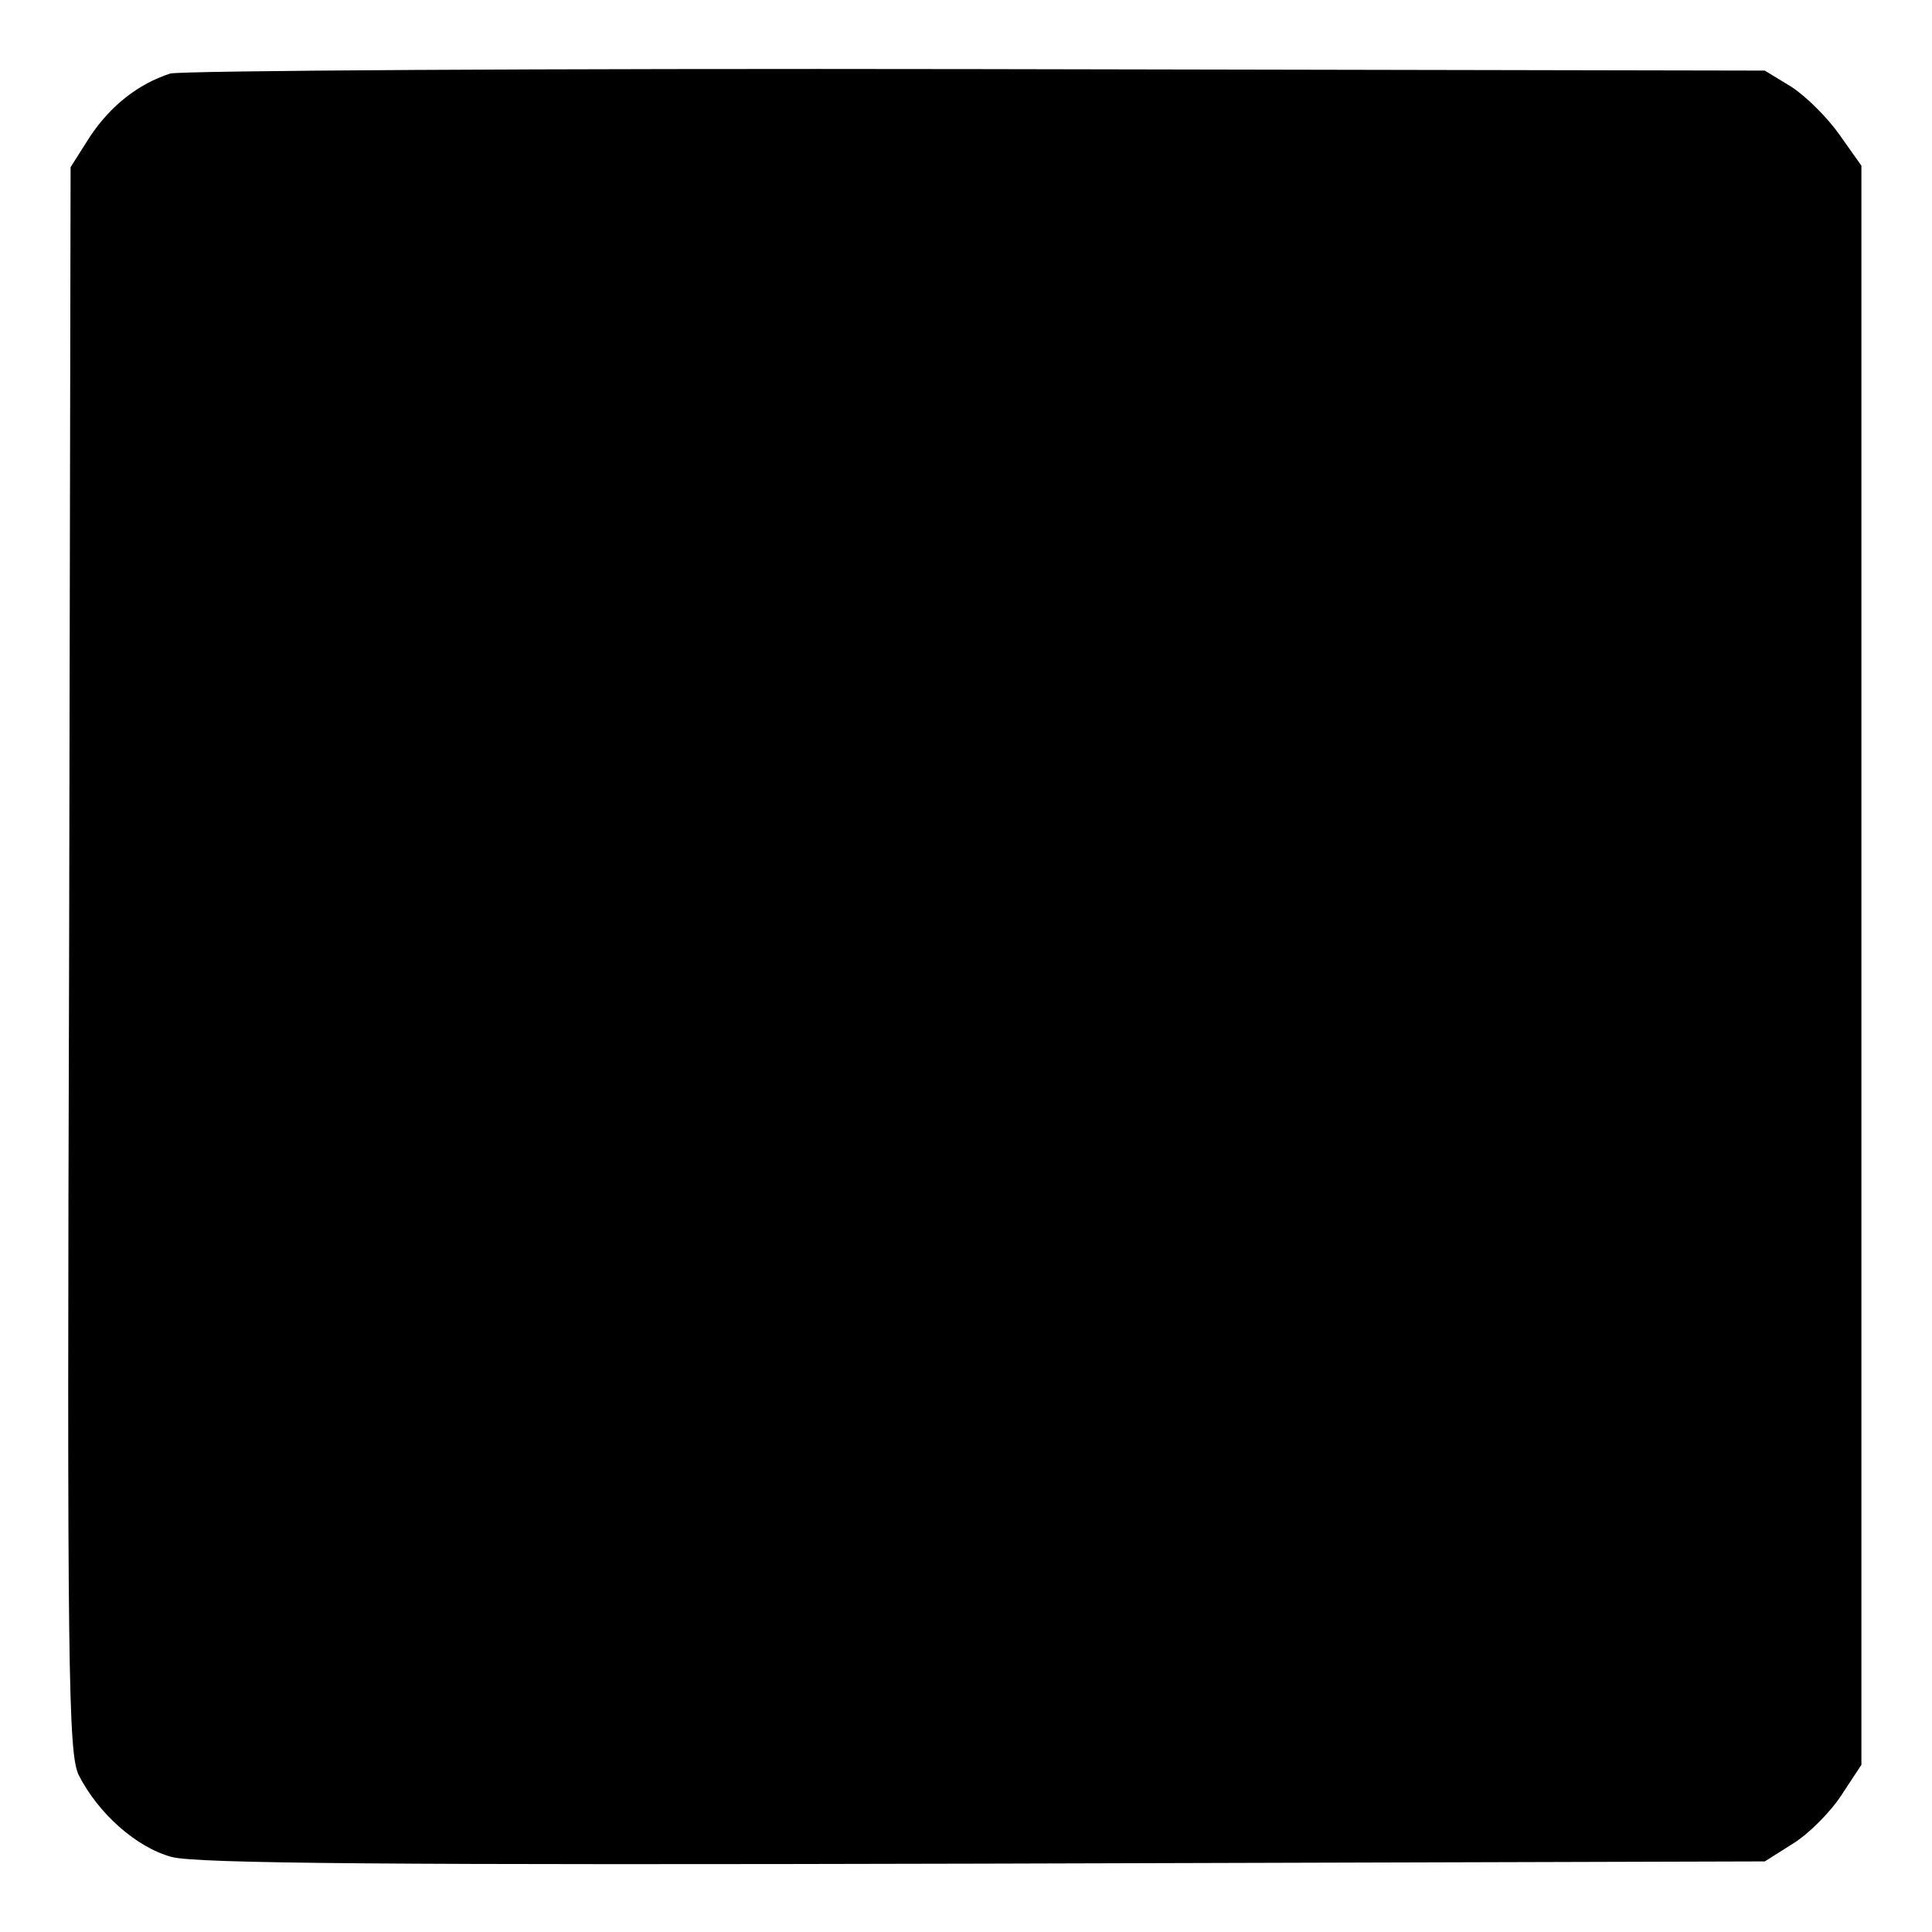 <?xml version="1.0" standalone="no"?>
<!DOCTYPE svg PUBLIC "-//W3C//DTD SVG 20010904//EN"
 "http://www.w3.org/TR/2001/REC-SVG-20010904/DTD/svg10.dtd">
<svg version="1.0" xmlns="http://www.w3.org/2000/svg"
 width="260pt" height="260pt" viewBox="0 0 260 260"
 preserveAspectRatio="xMidYMid meet">
<g transform="translate(0,260) scale(0.1,-0.1)"
fill="#000000" stroke="none">
<path d="M229 2501 c-43 -14 -80 -43 -108 -85 l-26 -41 -2 -1066 c-3 -964 -1
-1069 13 -1098 26 -51 77 -97 125 -110 33 -9 298 -11 1094 -9 l1050 3 38 24
c21 13 50 42 65 65 l27 41 0 1076 0 1076 -29 41 c-16 23 -45 52 -65 65 l-36
22 -1060 2 c-583 1 -1072 -2 -1086 -6z"/>
</g>
</svg>
